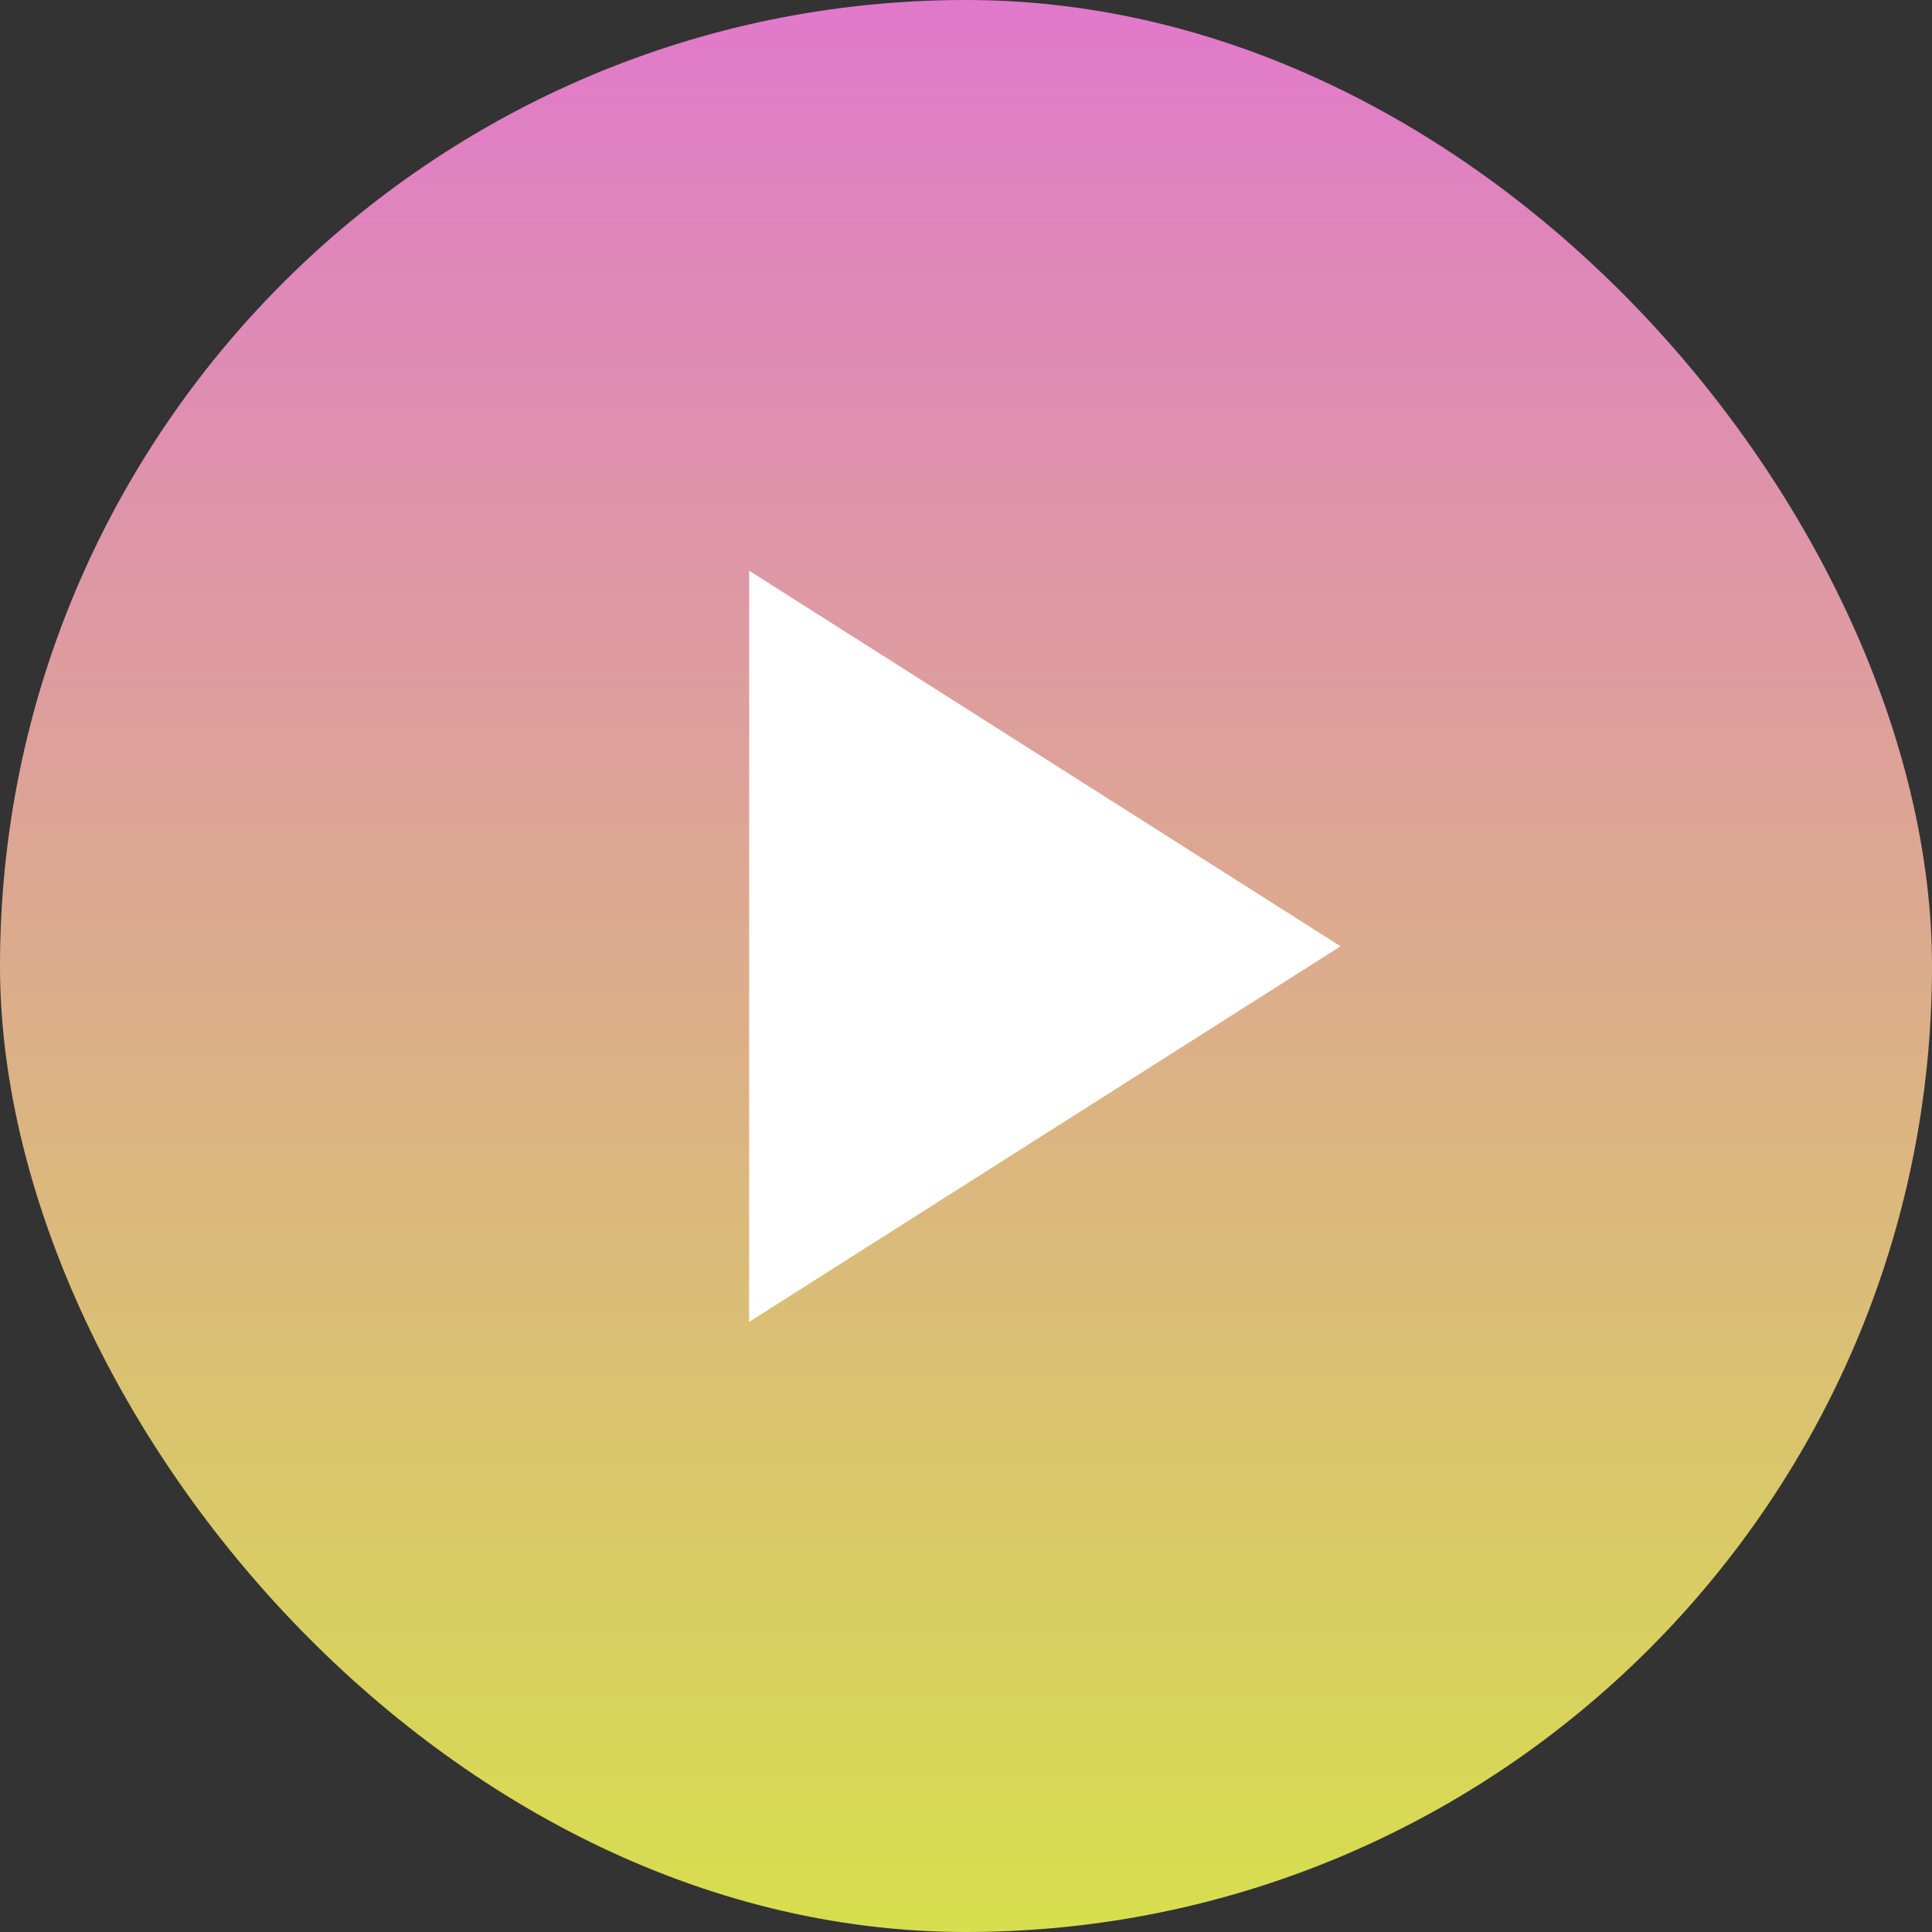 <svg width="49" height="49" viewBox="0 0 49 49" fill="none" xmlns="http://www.w3.org/2000/svg">
<rect x="0" y="0" width="49" height="49" fill="#333333" stroke="none"/>
<rect width="49" height="49" rx="24.5" fill="url(#paint0_linear_9_3785)"/>
<path d="M34 24L19 33.526V14.474L34 24Z" fill="white"/>
<defs>
<linearGradient id="paint0_linear_9_3785" x1="24.5" y1="0" x2="24.5" y2="49" gradientUnits="userSpaceOnUse">
<stop stop-color="#E179CB"/>
<stop offset="1" stop-color="#D7DF4D"/>
</linearGradient>
</defs>
</svg>
